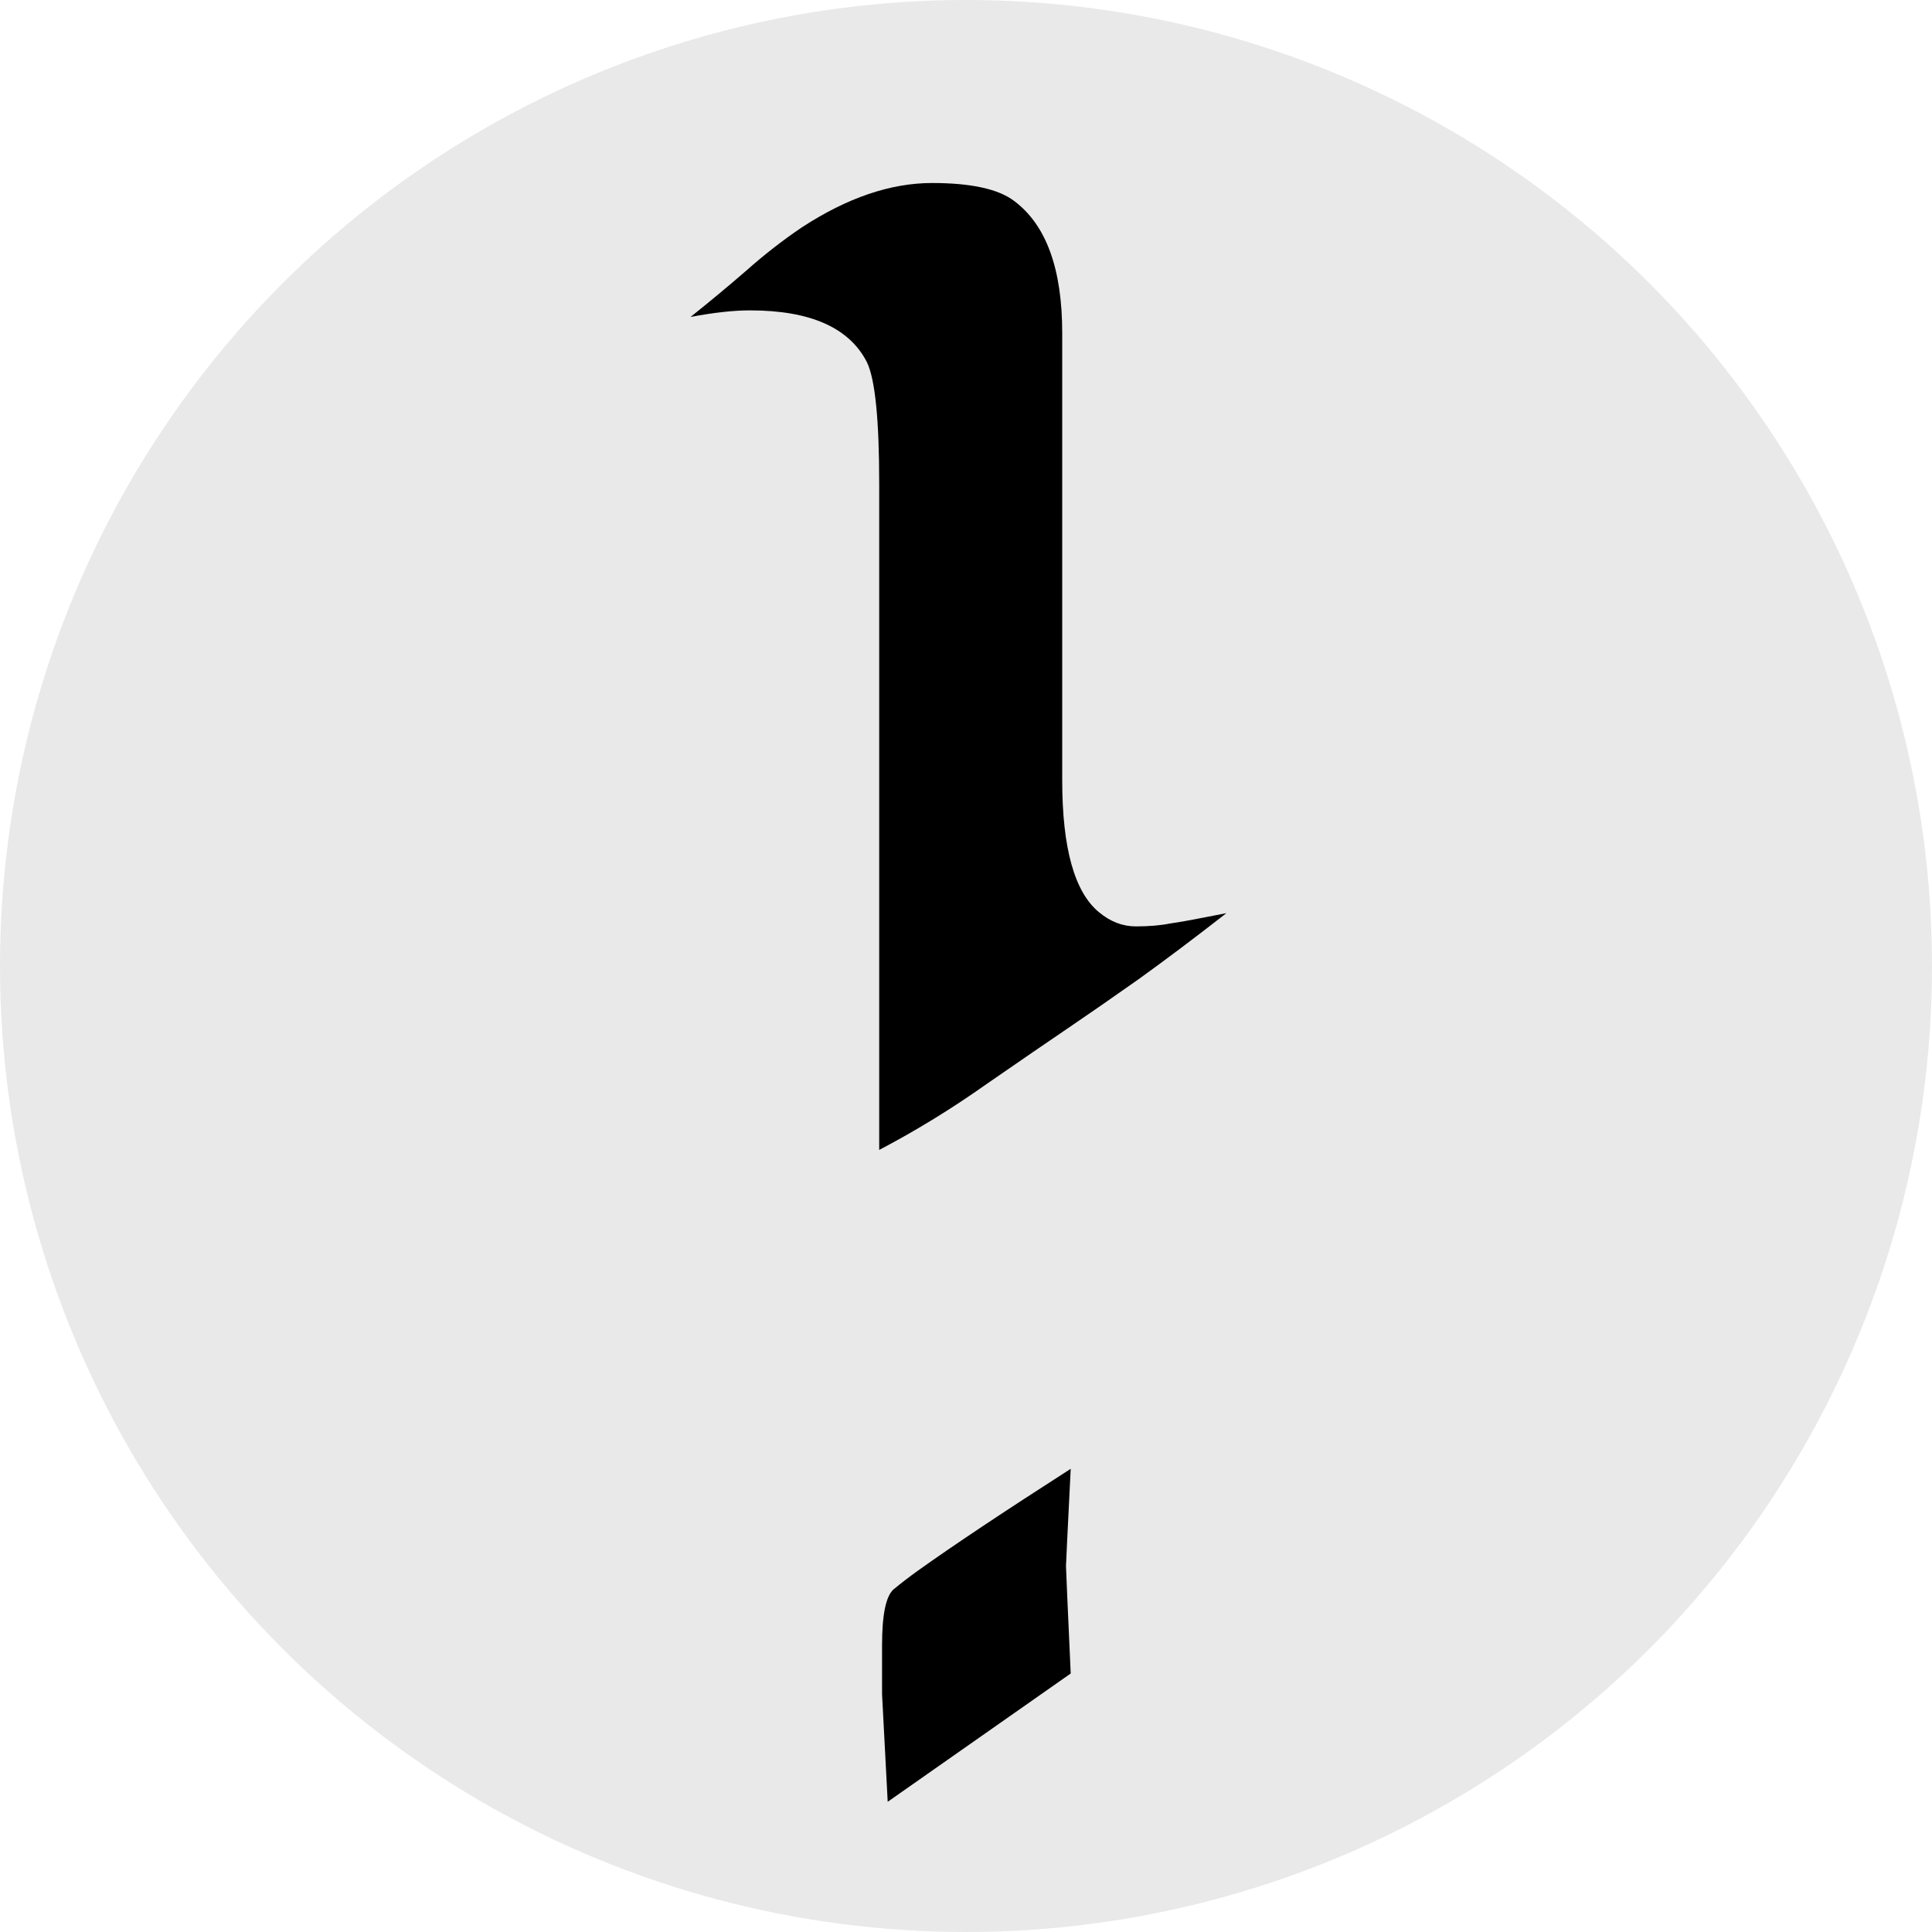 <svg width="40" height="40" viewBox="0 0 40 40" fill="none" xmlns="http://www.w3.org/2000/svg">
<circle cx="20" cy="20" r="20" fill="#E9E9E9"/>
<path d="M18.379 37.304L18.262 35.078L18.262 34.062C18.262 33.437 18.34 33.053 18.496 32.91C18.652 32.78 18.822 32.65 19.004 32.519C19.733 31.998 20.788 31.295 22.168 30.41C22.103 31.712 22.07 32.383 22.07 32.422C22.07 32.474 22.103 33.216 22.168 34.648L18.379 37.304ZM14.297 6.562C14.688 6.25 15.072 5.931 15.449 5.605C15.814 5.28 16.198 4.98 16.602 4.707C17.539 4.095 18.438 3.789 19.297 3.789C20.104 3.789 20.671 3.913 20.996 4.16C21.66 4.655 21.992 5.566 21.992 6.894L21.992 16.152C21.992 17.558 22.246 18.47 22.754 18.887C22.988 19.082 23.242 19.18 23.516 19.18C23.789 19.18 24.023 19.16 24.219 19.121C24.401 19.095 24.59 19.062 24.785 19.023C24.98 18.984 25.182 18.945 25.391 18.906C24.74 19.414 24.134 19.87 23.574 20.273C23.001 20.677 22.513 21.015 22.109 21.289C21.706 21.562 21.146 21.946 20.43 22.441C19.713 22.949 18.971 23.405 18.203 23.808L18.203 10.019C18.203 8.691 18.119 7.851 17.949 7.5C17.585 6.784 16.777 6.426 15.527 6.426C15.189 6.426 14.779 6.471 14.297 6.562Z" fill="black"/>
</svg>
